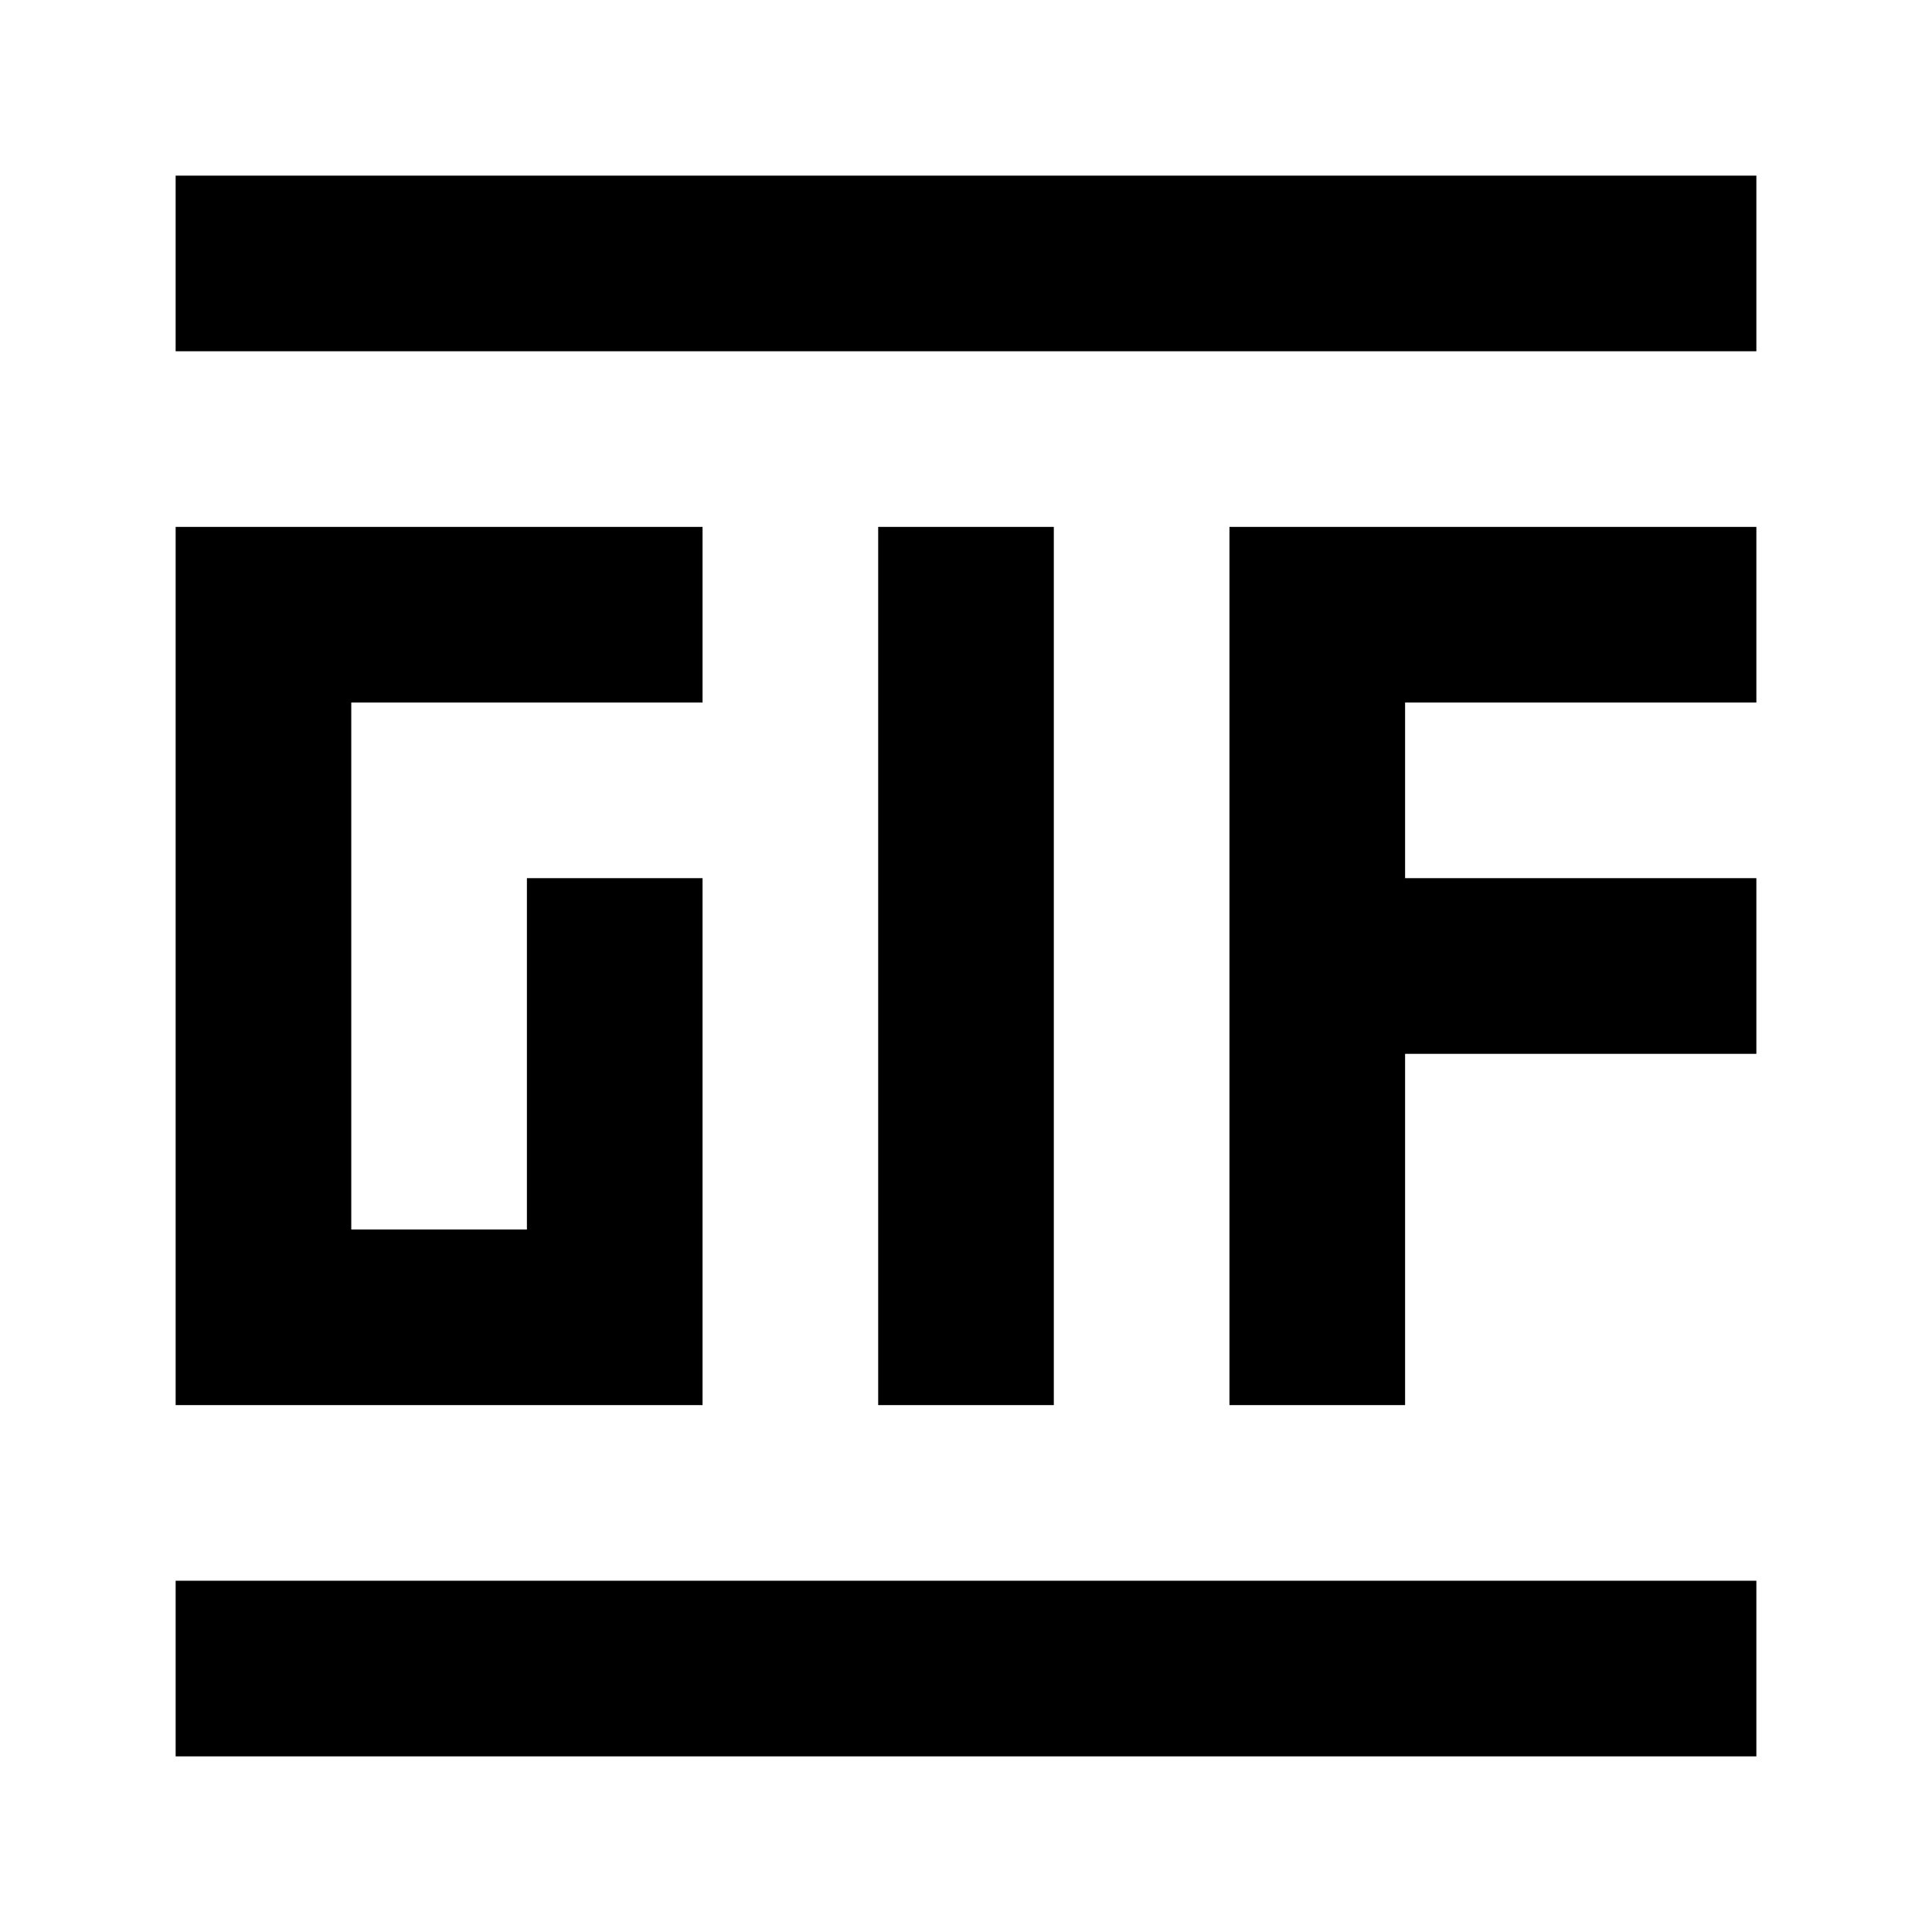 <svg xmlns="http://www.w3.org/2000/svg" viewBox="0 0 330 330"><path d="M30 30h270v30h-270zM60 90h60v30h-60v90h30v-60h30v90h-90v-150zM180 90v150h-30v-150zM240 90h60v30h-60v30h60v30h-60v60h-30v-150zM60 270h240v30h-270v-30z" fill="currentColor"/></svg>